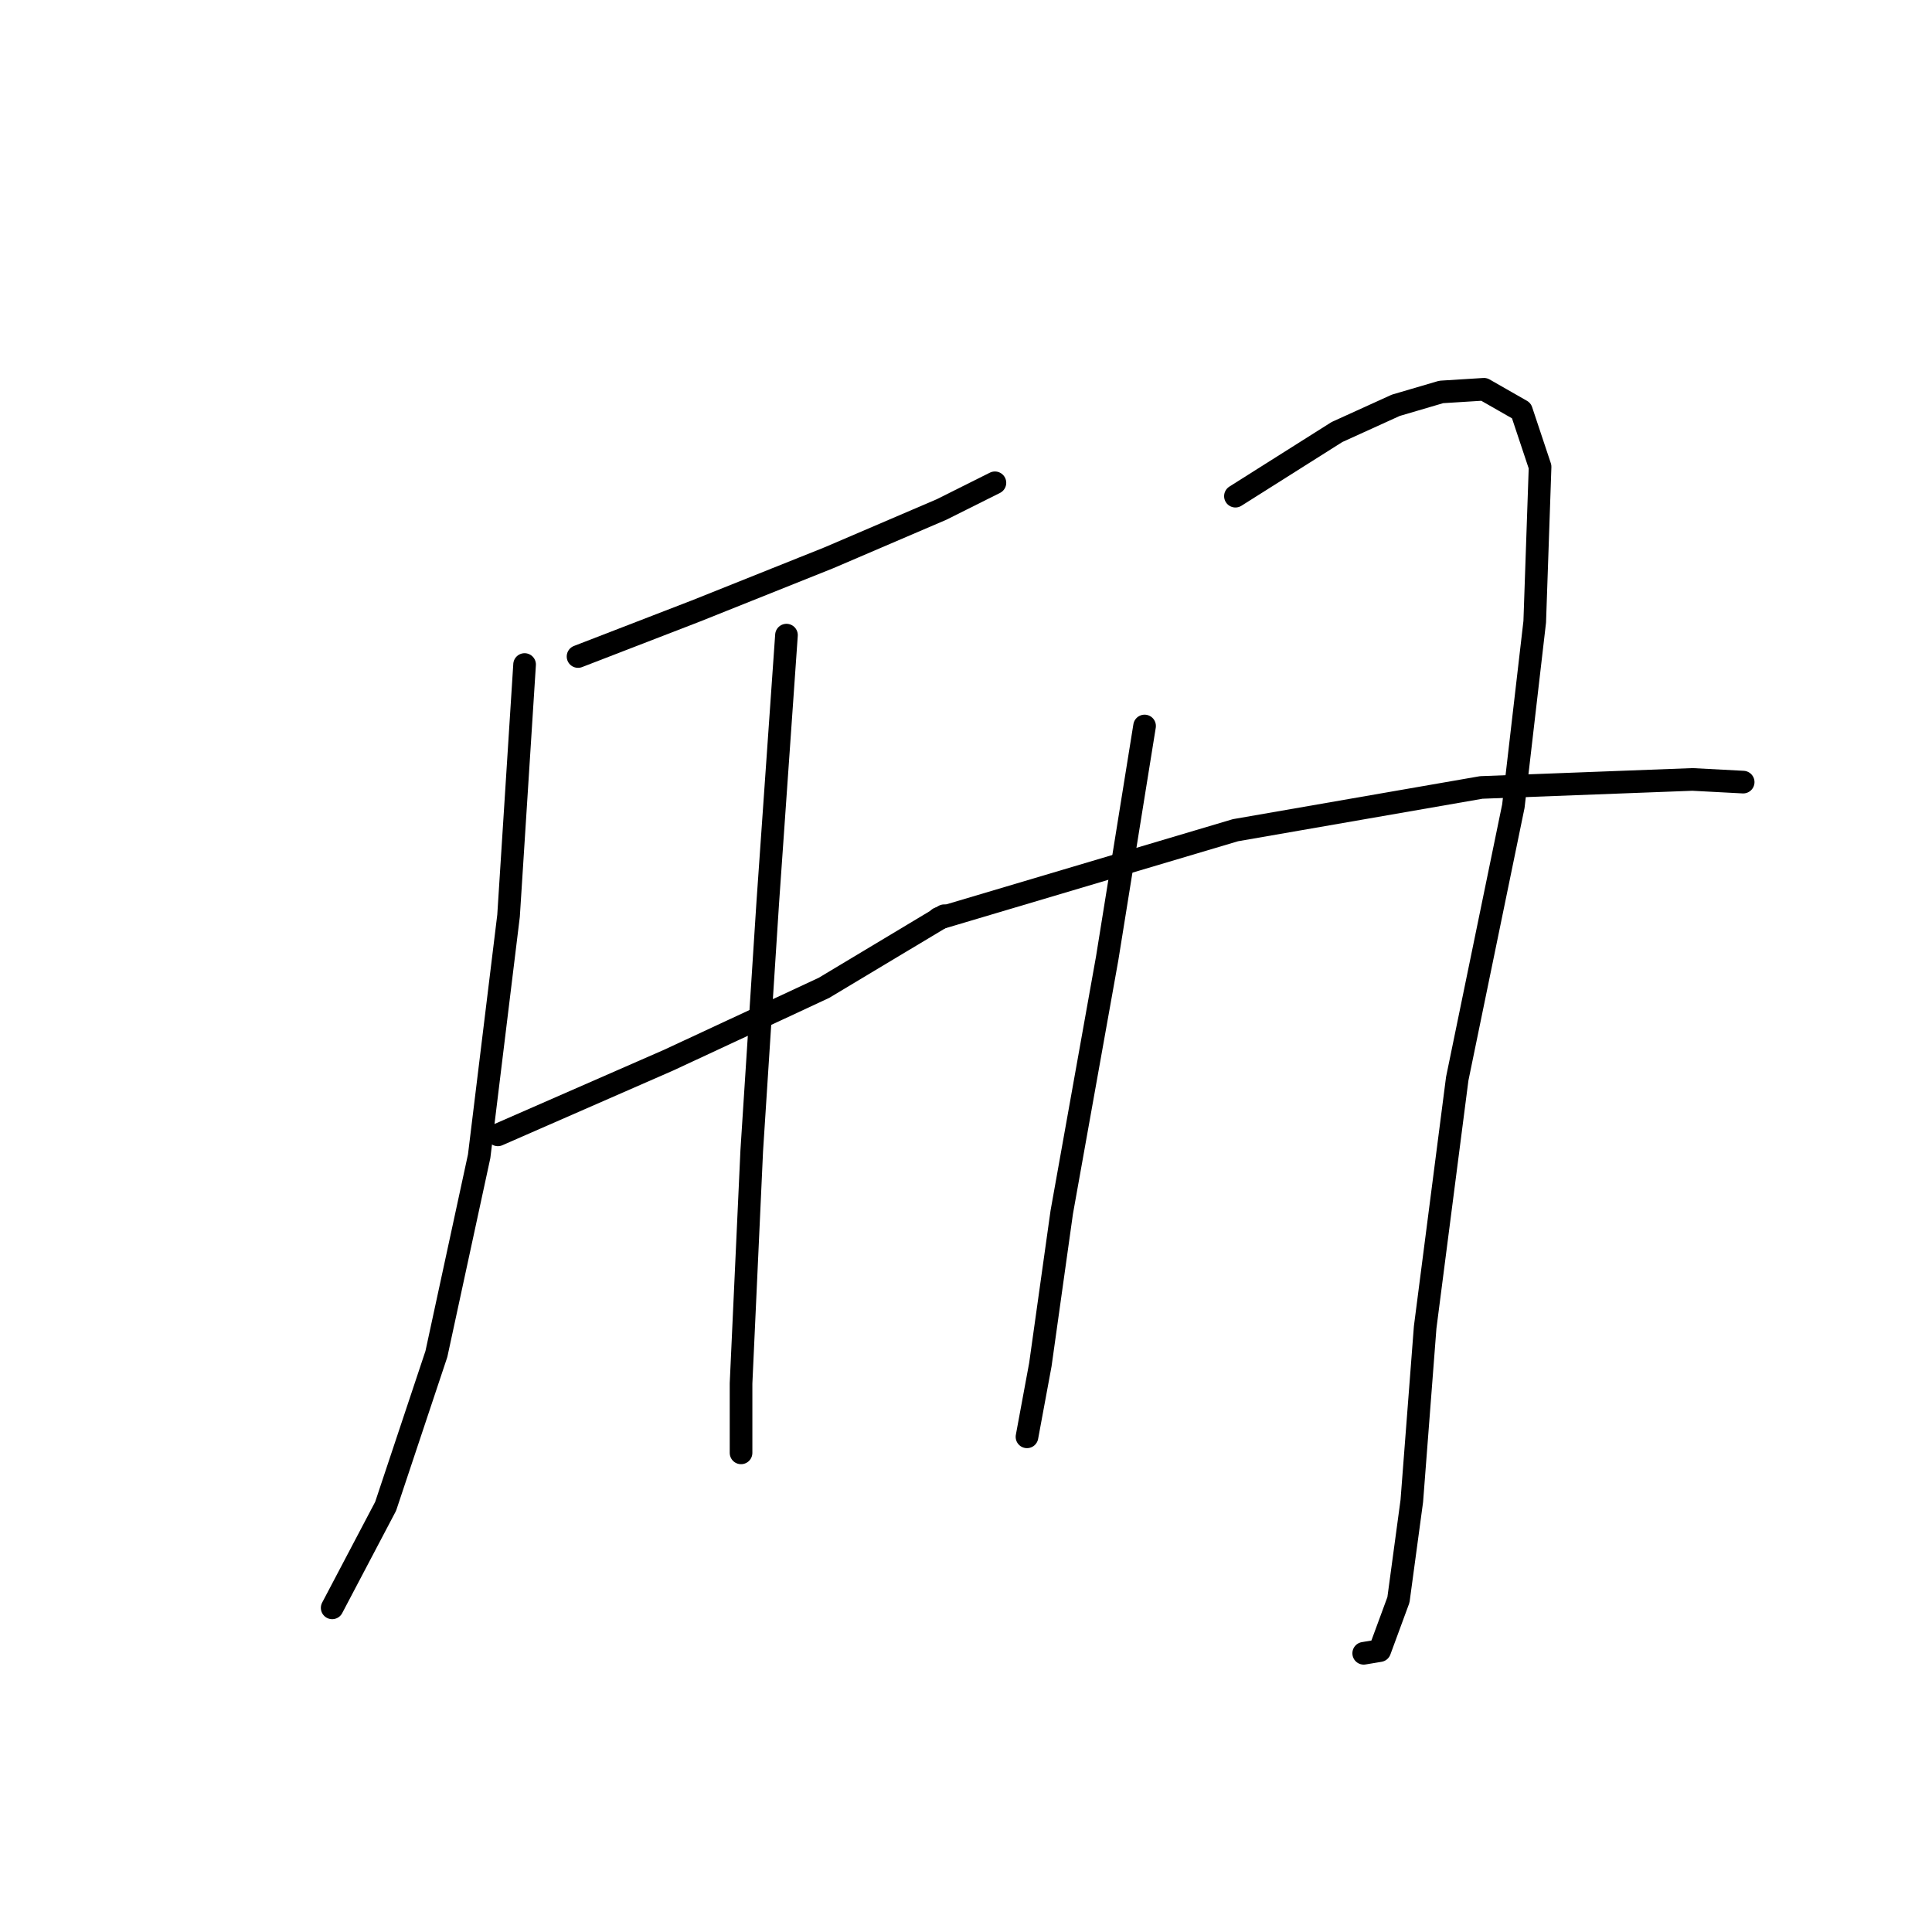 <?xml version="1.0" standalone="no"?>
    <svg width="256" height="256" xmlns="http://www.w3.org/2000/svg" version="1.1">
    <polyline stroke="black" stroke-width="3" stroke-linecap="round" fill="transparent" stroke-linejoin="round" points="76.593 86.991 92.173 80.971 109.878 73.889 124.75 67.515 131.832 63.974 131.832 63.974 " />
        <polyline stroke="black" stroke-width="3" stroke-linecap="round" fill="transparent" stroke-linejoin="round" points="65.97 150.375 88.632 140.46 109.17 130.899 125.104 121.339 125.104 121.339 " />
        <polyline stroke="black" stroke-width="3" stroke-linecap="round" fill="transparent" stroke-linejoin="round" points="69.511 88.053 67.386 121.339 63.491 153.208 57.825 179.411 51.097 199.595 44.015 213.05 44.015 213.05 " />
        <polyline stroke="black" stroke-width="3" stroke-linecap="round" fill="transparent" stroke-linejoin="round" points="104.212 84.158 101.734 119.568 99.609 152.499 98.193 183.306 98.193 192.513 98.193 192.513 " />
        <polyline stroke="black" stroke-width="3" stroke-linecap="round" fill="transparent" stroke-linejoin="round" points="151.662 96.197 146.704 127.004 140.685 160.644 137.852 180.827 136.081 190.388 136.081 190.388 " />
        <polyline stroke="black" stroke-width="3" stroke-linecap="round" fill="transparent" stroke-linejoin="round" points="163.701 65.745 177.157 57.246 184.947 53.705 190.967 51.935 196.632 51.581 201.59 54.414 204.069 61.85 203.36 82.388 200.528 106.82 193.091 142.939 188.842 175.87 187.072 198.886 185.301 211.988 182.823 218.716 180.698 219.07 180.698 219.07 " />
        <polyline stroke="black" stroke-width="3" stroke-linecap="round" fill="transparent" stroke-linejoin="round" points="124.396 121.693 163.701 110.007 196.278 104.342 224.252 103.279 230.98 103.634 230.98 103.634 " />
        </svg>